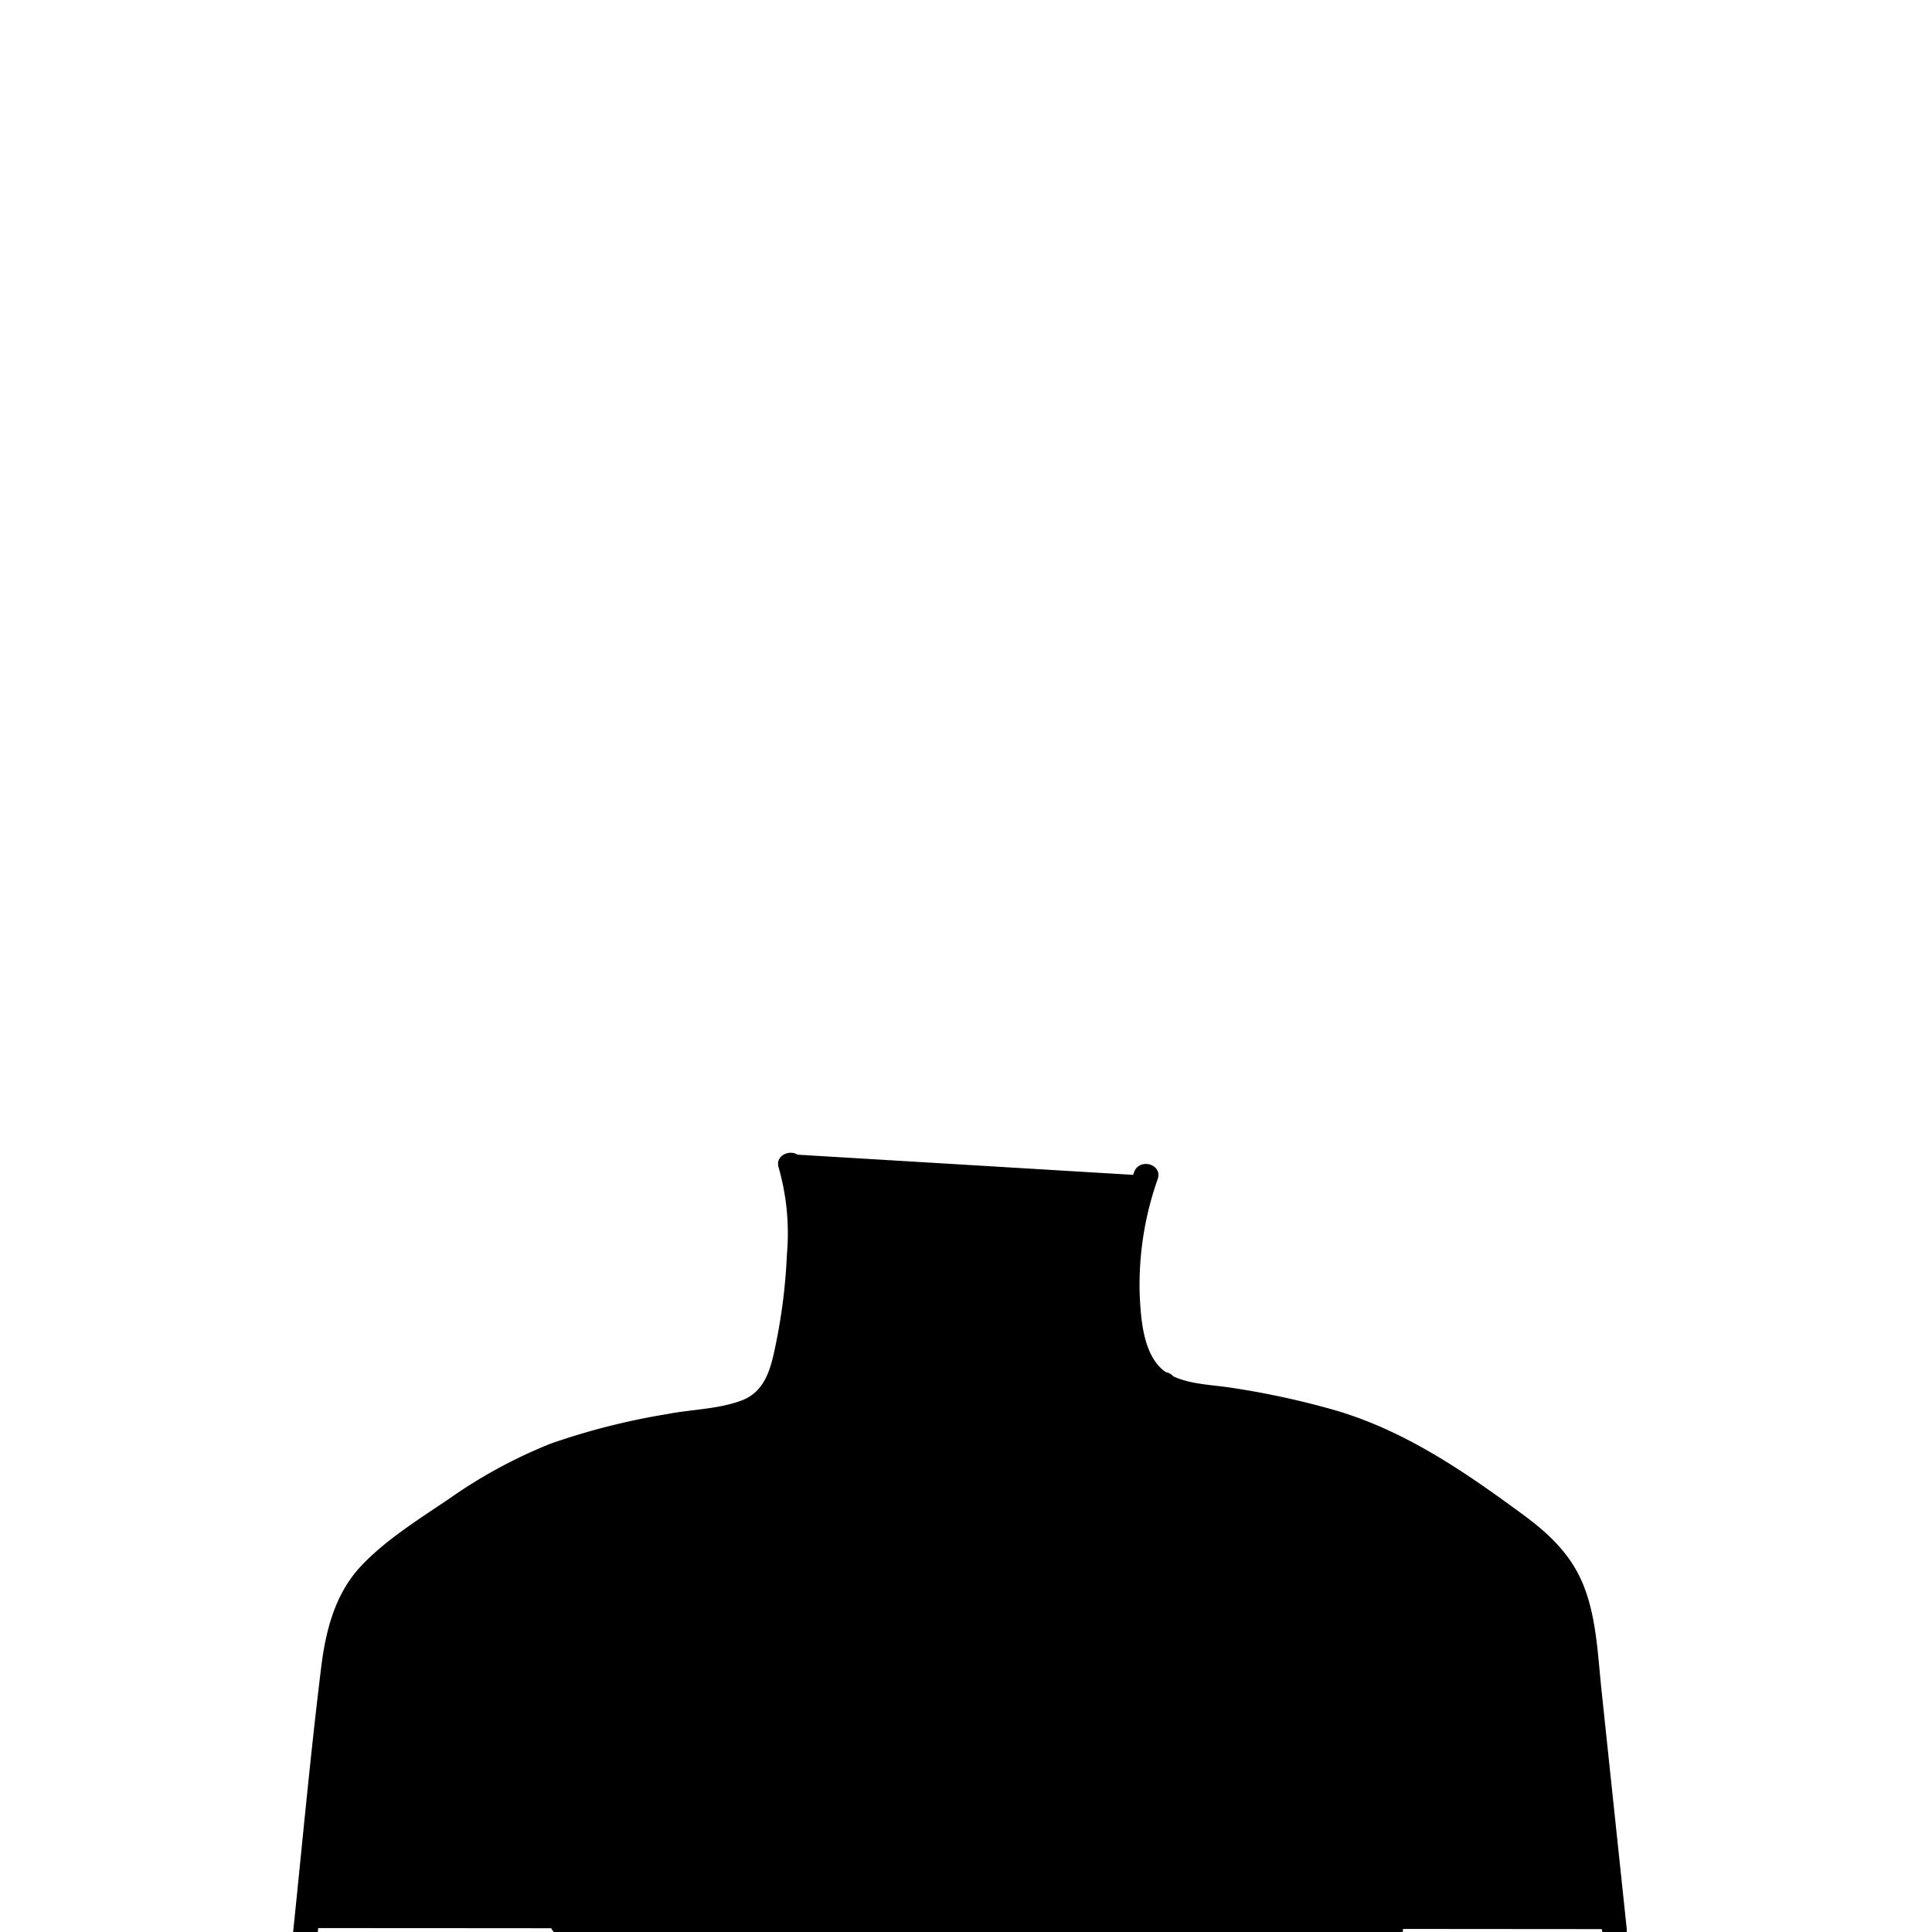 <svg xmlns="http://www.w3.org/2000/svg" viewBox="0 0 235 235"><g id="body-4"><path class="c-skin" d="M36.86,234.52s3.41-37.39,6.36-40.78,22.67-18.58,36.67-20,17.61-4.22,17.34-25.15l-1.1-8.19L139.37,143s-8.2,22.81,2.08,25.23,39.16,7,49.39,24.27l5.53,42.15Z" /><path class="c-shirt" d="M68.13,235.16V220s-20.42,1-28.58-7.28c0,0-2.26-19.44,8.86-25.23s24.94-13.46,33-13.78,11.76-4.37,11.76-4.37,8,6.29,11.07,7.13,18.7,4.46,25.68.56a52.26,52.26,0,0,0,11.55-8.84s23.09,4.35,28.91,7.72,20.65,12.26,21.73,20.38,2.2,18.7,2.2,18.7-7.36,8.92-26.67,5l1.56,15.14Z" /><path id="stroke" d="M197.87,234.63l-3.06-28.95c-.45-4.2-.59-8.69-2.13-12.67s-4.41-6.59-7.73-9c-7.08-5.2-14.32-10.13-22.86-12.56a100,100,0,0,0-12.45-2.67c-2.23-.34-4.83-.39-6.93-1.37a1.66,1.66,0,0,0-.93-.52c-2.72-1.92-3-6.36-3.15-9.34a38.66,38.66,0,0,1,2.19-14.14c.62-1.83-2.27-2.62-2.89-.8a42.17,42.17,0,0,0-2.31,12.53c-.11,3.73.18,8,2,11.39a8,8,0,0,0,1.64,2.1,27.87,27.87,0,0,1-20.12,9.15c-8.55.23-16.89-3.16-23.52-8.45a13.78,13.78,0,0,0,1.3-3.49,71.84,71.84,0,0,0,1.76-12.38c.23-4,.23-8.35-1.07-12.22-.61-1.82-3.5-1-2.89.8a29.14,29.14,0,0,1,1,10.48,69.14,69.14,0,0,1-1.4,11.2c-.55,2.66-1.22,5.48-4,6.58s-6.18,1.12-9.15,1.7A84.26,84.26,0,0,0,67,175.59a60.22,60.22,0,0,0-12.35,6.7c-3.67,2.49-7.75,5-10.79,8.26s-4.21,7.62-4.77,12.08c-1.43,11.57-2.46,23.2-3.69,34.79-.2,1.92,2.8,1.9,3,0q1.17-11,2.32-21.93a36.36,36.36,0,0,0,26,6.46q.1,6,.23,12c0,1.93,3,1.93,3,0l-.47-24.55c0-1.93-3-1.93-3,0l.18,9.53A33,33,0,0,1,41.05,212l.63-6c.47-4.44.8-9.32,3.85-12.87a28.51,28.51,0,0,1,5.11-4.38c1.94-1.4,3.87-2.79,5.85-4.12A54.74,54.74,0,0,1,69.06,178a90.72,90.72,0,0,1,14-3.36c3-.53,6.16-.56,8.93-1.86a7.52,7.52,0,0,0,1.73-1.14c11.34,8.9,27,12.38,40.13,5.07a28.67,28.67,0,0,0,7.89-6.51,10.35,10.35,0,0,0,1.68.56c3.1.77,6.34,1,9.47,1.61a73.63,73.63,0,0,1,13.23,3.56,59.82,59.82,0,0,1,11.35,6.4c3.45,2.36,7.3,4.7,10.08,7.85s3.41,7.64,3.85,11.78.86,8.07,1.28,12.1a1.53,1.53,0,0,0-.79.38,22.3,22.3,0,0,1-23,3.81q-.68-6.36-1.36-12.73c-.21-1.9-3.21-1.92-3,0l1.26,11.79a1.48,1.48,0,0,0-.26,2.67l.58.28,1.53,14.25c.2,1.9,3.2,1.92,3,0q-.7-6.47-1.39-12.93A25.47,25.47,0,0,0,193,217.38l1.83,17.25C195.07,236.53,198.07,236.55,197.87,234.63Z"/></g></svg>